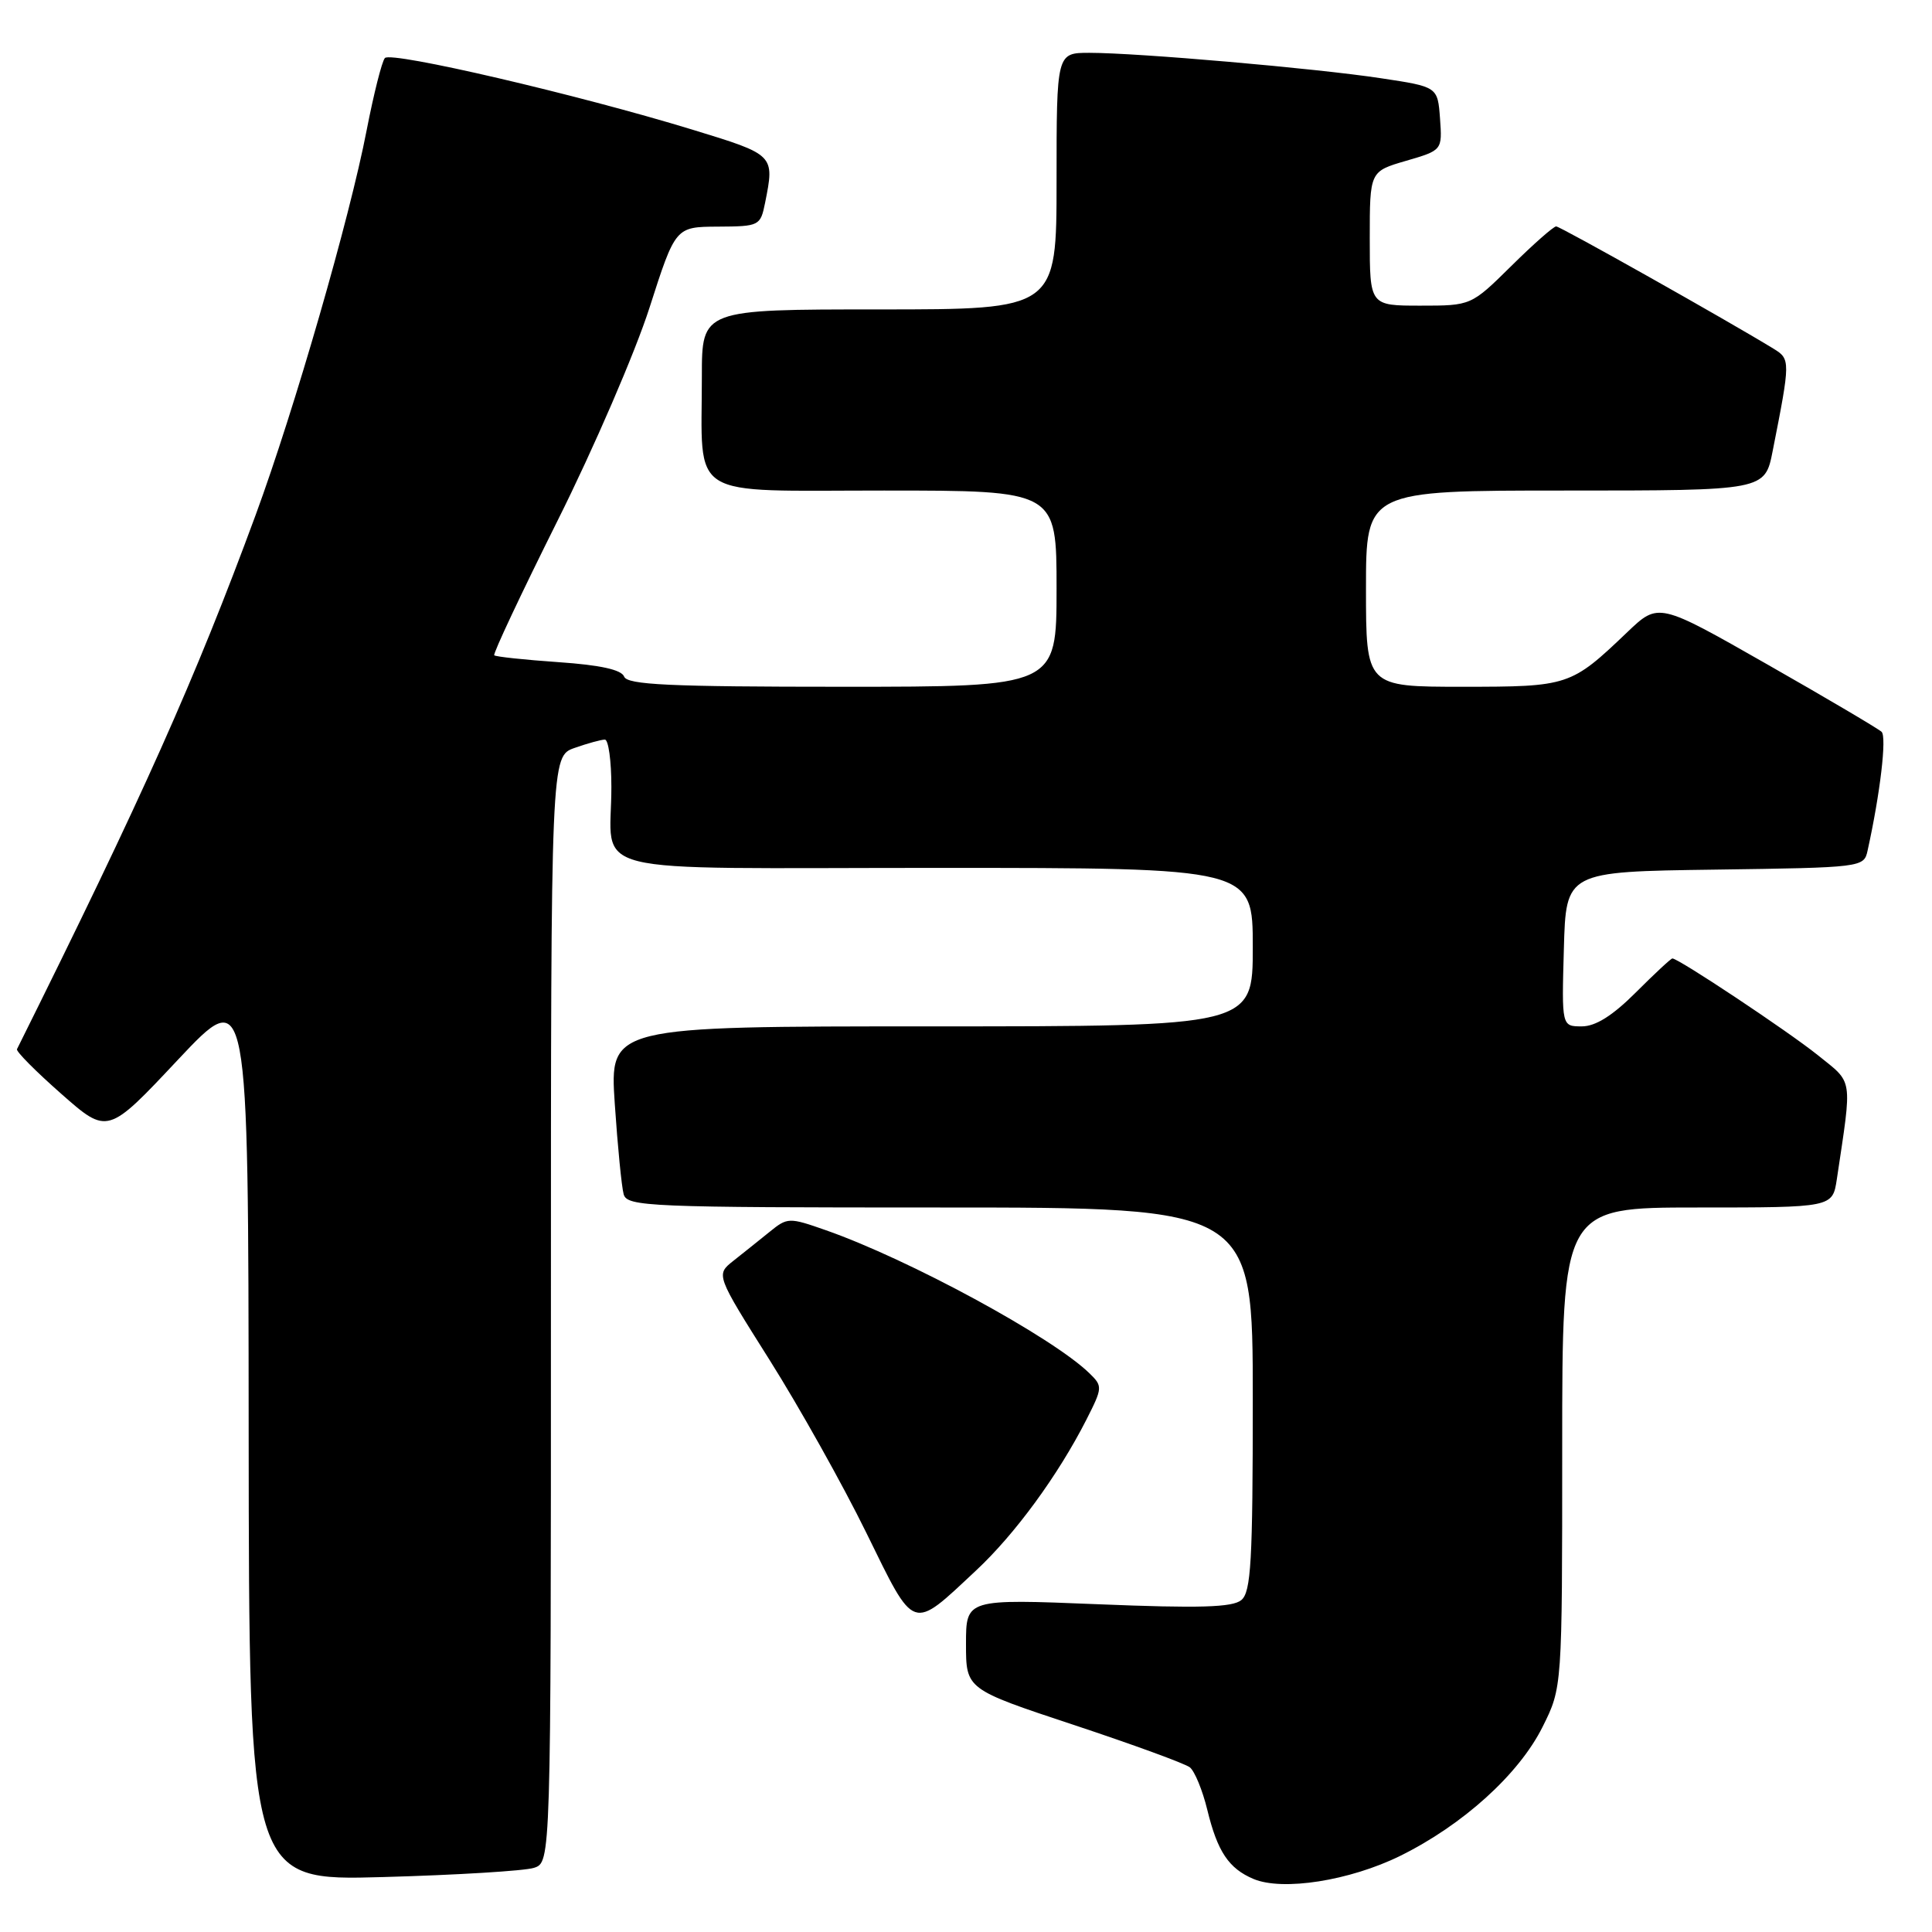 <?xml version="1.0" encoding="UTF-8" standalone="no"?>
<!DOCTYPE svg PUBLIC "-//W3C//DTD SVG 1.1//EN" "http://www.w3.org/Graphics/SVG/1.1/DTD/svg11.dtd" >
<svg xmlns="http://www.w3.org/2000/svg" xmlns:xlink="http://www.w3.org/1999/xlink" version="1.1" viewBox="0 0 256 256">
 <g >
 <path fill="currentColor"
d=" M 185.52 245.92 C 193.85 241.81 201.28 235.09 204.41 228.80 C 207.00 223.61 207.00 223.61 207.00 191.80 C 207.00 160.00 207.00 160.00 224.91 160.00 C 242.82 160.00 242.82 160.00 243.39 156.25 C 245.44 142.52 245.61 143.63 240.84 139.79 C 236.91 136.64 222.42 127.00 221.60 127.00 C 221.41 127.00 219.24 129.02 216.76 131.50 C 213.68 134.58 211.42 136.00 209.60 136.00 C 206.93 136.00 206.93 136.00 207.22 125.75 C 207.50 115.50 207.50 115.50 227.24 115.23 C 246.73 114.96 246.98 114.93 247.46 112.73 C 249.14 105.13 250.02 97.63 249.32 96.97 C 248.87 96.55 242.03 92.51 234.13 88.01 C 219.76 79.82 219.76 79.82 215.63 83.76 C 208.14 90.91 207.87 91.00 193.78 91.00 C 181.00 91.00 181.00 91.00 181.00 78.00 C 181.00 65.00 181.00 65.00 207.43 65.00 C 233.86 65.00 233.86 65.00 234.89 59.75 C 237.25 47.80 237.25 47.59 235.01 46.21 C 228.92 42.48 206.74 30.00 206.20 30.00 C 205.85 30.00 203.17 32.36 200.25 35.25 C 194.93 40.50 194.93 40.50 188.22 40.50 C 181.50 40.50 181.50 40.50 181.50 31.60 C 181.50 22.71 181.50 22.71 186.31 21.31 C 191.11 19.91 191.11 19.91 190.81 15.70 C 190.50 11.50 190.50 11.50 183.00 10.37 C 174.33 9.05 150.74 7.00 144.36 7.00 C 140.00 7.00 140.00 7.00 140.00 24.00 C 140.00 41.00 140.00 41.00 116.50 41.00 C 93.00 41.00 93.00 41.00 93.00 49.87 C 93.00 66.39 90.79 65.00 117.12 65.00 C 140.00 65.00 140.00 65.00 140.00 78.00 C 140.00 91.00 140.00 91.00 111.61 91.00 C 88.68 91.00 83.11 90.74 82.70 89.65 C 82.35 88.74 79.53 88.12 74.01 87.74 C 69.52 87.43 65.69 87.02 65.49 86.83 C 65.30 86.63 69.08 78.61 73.88 68.99 C 78.69 59.37 84.17 46.67 86.06 40.78 C 89.50 30.06 89.50 30.06 95.12 30.03 C 100.62 30.00 100.76 29.93 101.38 26.87 C 102.65 20.50 102.67 20.52 91.75 17.18 C 76.51 12.52 51.82 6.77 51.00 7.69 C 50.60 8.14 49.52 12.45 48.58 17.27 C 46.34 28.89 39.02 54.24 33.87 68.25 C 25.89 89.91 18.92 105.52 2.25 139.02 C 2.10 139.31 4.75 141.97 8.12 144.94 C 14.26 150.35 14.26 150.35 23.58 140.42 C 32.91 130.50 32.91 130.50 32.95 189.86 C 33.00 249.22 33.00 249.22 50.75 248.72 C 60.51 248.45 69.51 247.90 70.75 247.50 C 73.00 246.77 73.00 246.77 73.00 173.48 C 73.00 100.20 73.00 100.20 76.15 99.10 C 77.88 98.49 79.68 98.00 80.15 98.00 C 80.62 98.00 81.01 100.81 81.01 104.25 C 81.04 116.23 76.12 115.00 124.12 115.00 C 166.00 115.00 166.00 115.00 166.00 125.50 C 166.00 136.00 166.00 136.00 123.39 136.00 C 80.78 136.00 80.78 136.00 81.46 146.25 C 81.84 151.89 82.37 157.29 82.64 158.25 C 83.10 159.88 85.96 160.00 124.57 160.00 C 166.00 160.00 166.00 160.00 166.00 185.38 C 166.00 206.89 165.77 210.95 164.48 212.02 C 163.30 212.99 158.95 213.12 145.48 212.57 C 128.00 211.86 128.00 211.86 128.00 217.84 C 128.00 223.83 128.00 223.83 142.25 228.55 C 150.09 231.15 157.02 233.68 157.66 234.18 C 158.30 234.69 159.34 237.21 159.97 239.80 C 161.32 245.35 162.81 247.58 166.09 248.97 C 169.96 250.60 178.82 249.21 185.52 245.92 Z  M 129.32 208.11 C 134.51 203.27 140.20 195.48 143.95 188.12 C 146.11 183.86 146.12 183.68 144.34 181.95 C 139.42 177.17 120.44 166.87 109.46 163.02 C 104.53 161.29 104.35 161.30 101.96 163.24 C 100.60 164.34 98.45 166.06 97.17 167.07 C 94.85 168.91 94.85 168.91 101.97 180.20 C 105.89 186.42 111.67 196.73 114.80 203.12 C 121.30 216.36 120.71 216.16 129.32 208.11 Z "/>
</g>
</svg>